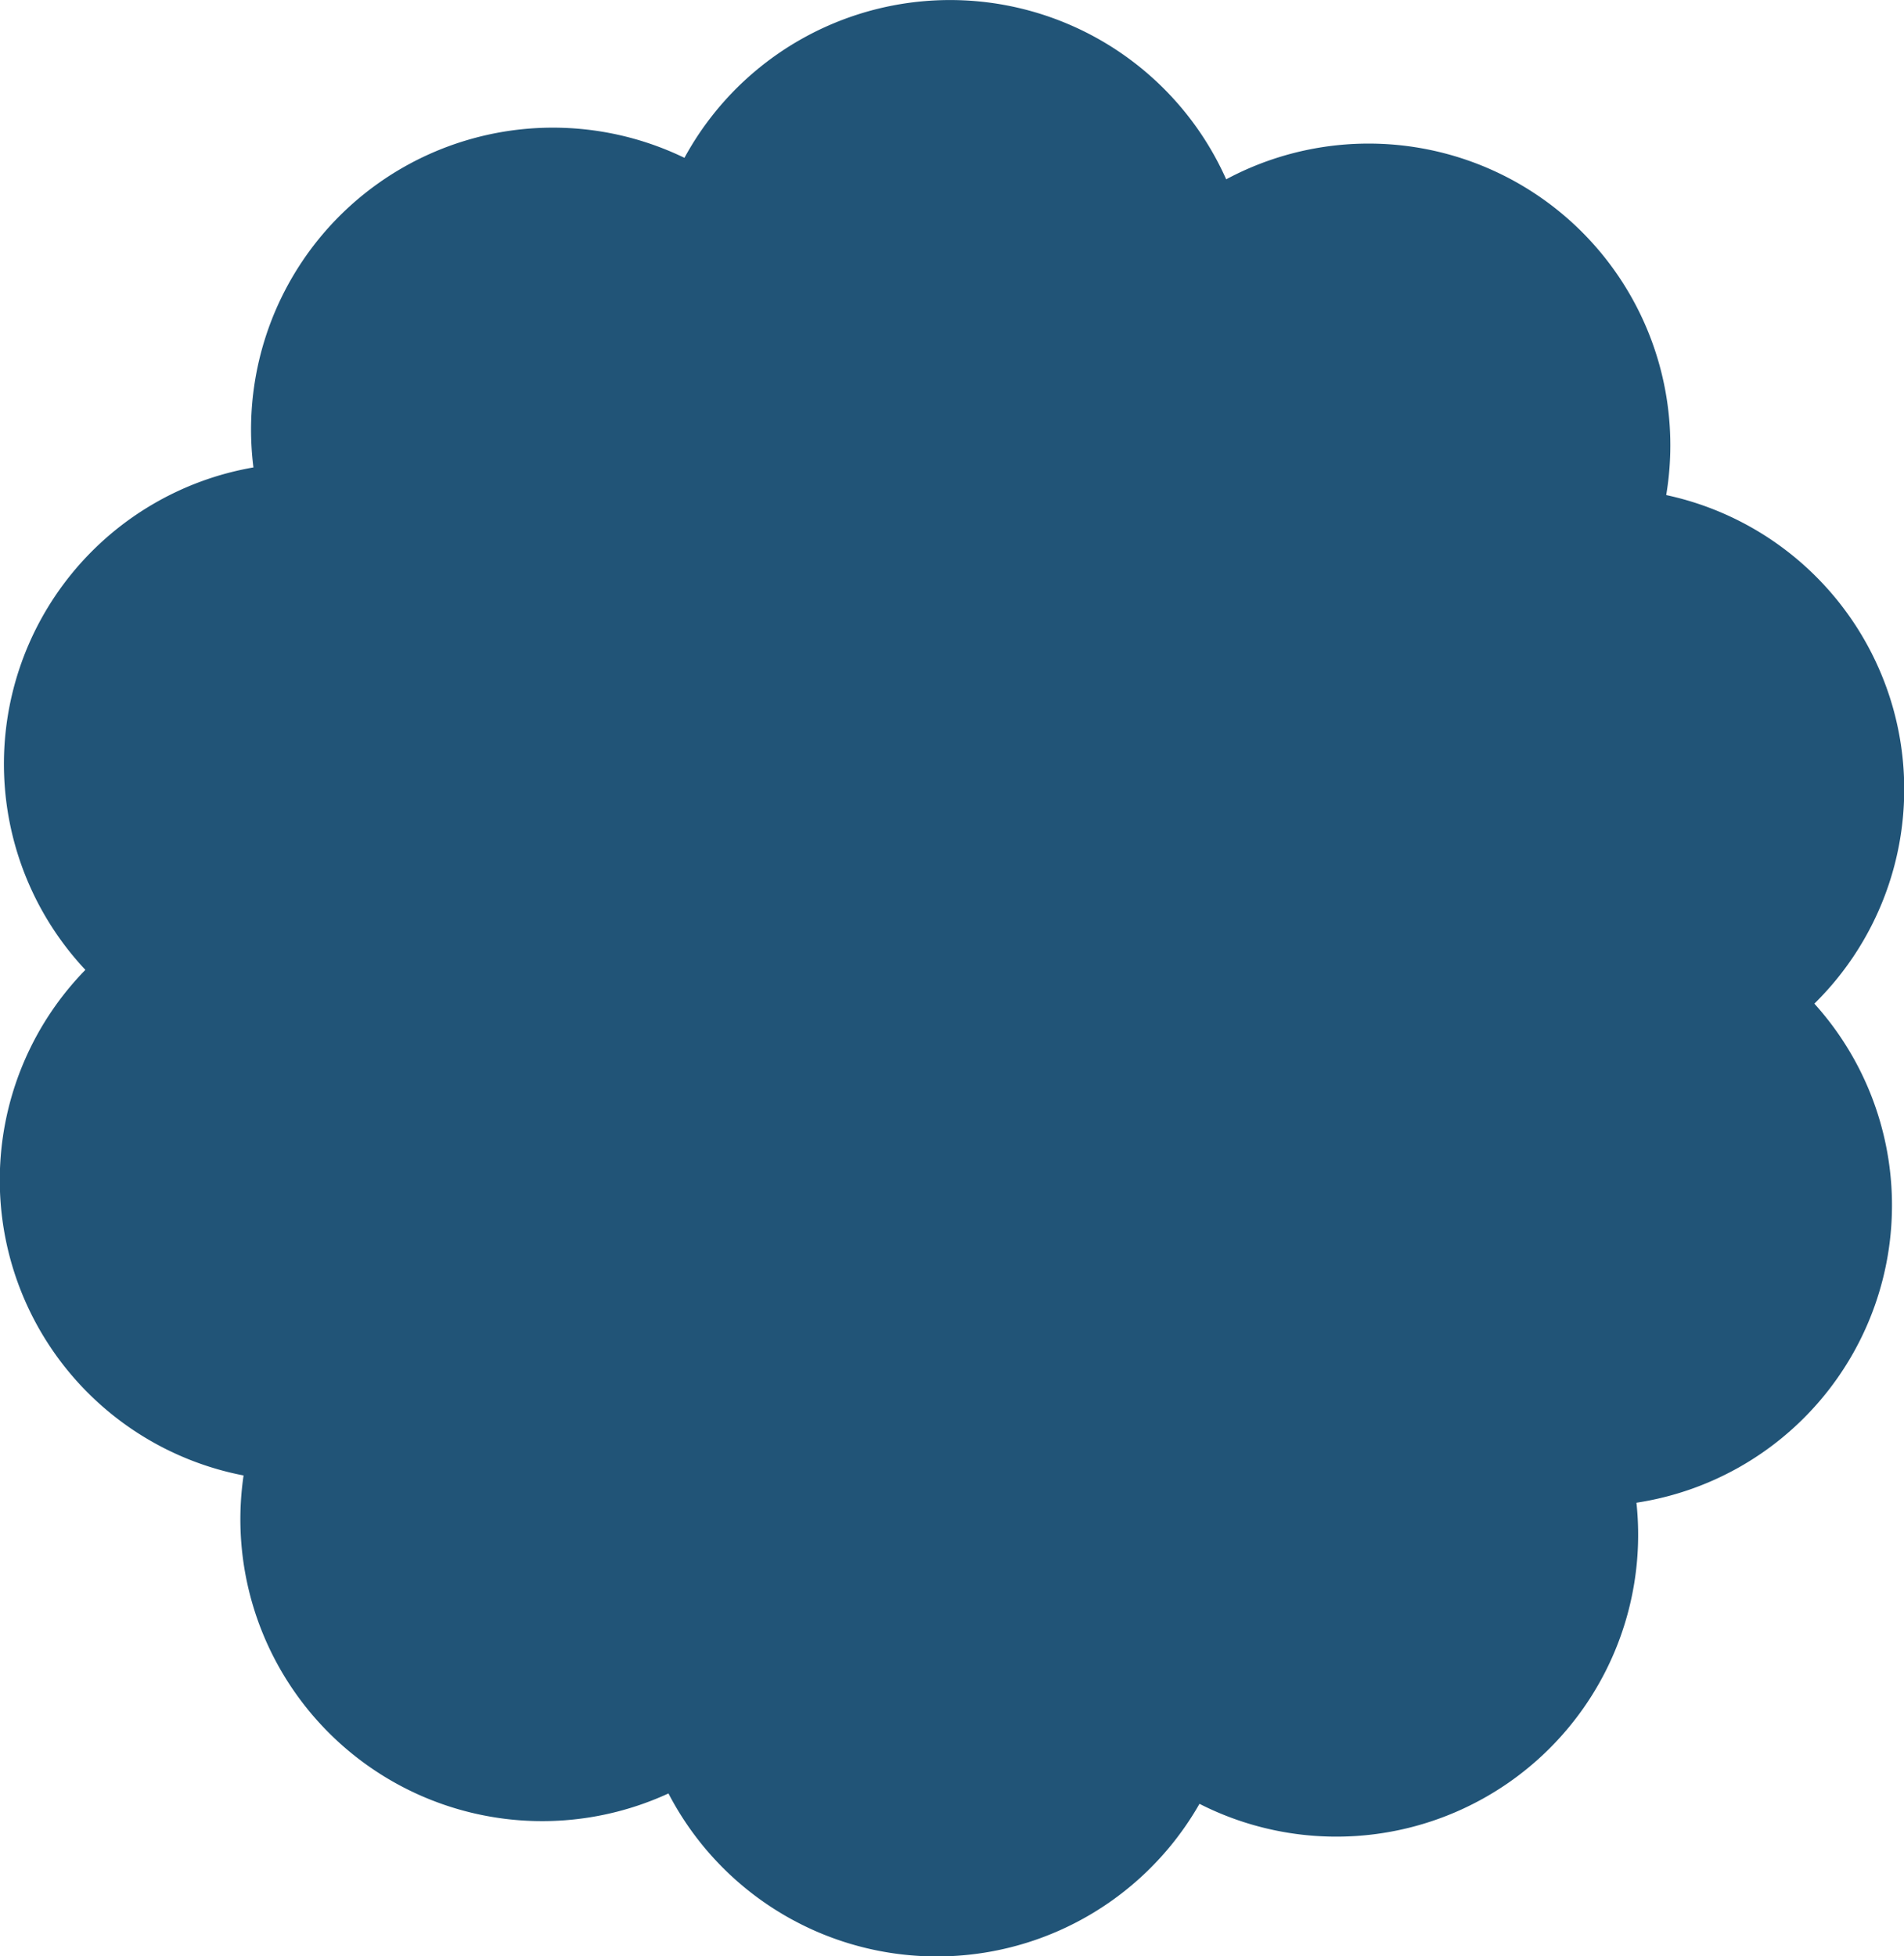 <svg xmlns="http://www.w3.org/2000/svg" width="111.94" height="115" viewBox="0 0 111.94 115">
  <defs>
    <style>
      .cls-1 {
        fill: #215477;
        fill-rule: evenodd;
      }
    </style>
  </defs>
  <path id="badge" class="cls-1" d="M1222.28,266.464a17.716,17.716,0,0,0-13.29-12.361,17.74,17.74,0,0,0-25.87-18.562,17.778,17.778,0,0,0-31.85-1.263,17.747,17.747,0,0,0-25.34,18.2,17.692,17.692,0,0,0-9.88,29.536,17.686,17.686,0,0,0,9.3,29.722,17.745,17.745,0,0,0,24.98,18.693,17.778,17.778,0,0,0,31.22.61,17.744,17.744,0,0,0,25.69-17.7A17.684,17.684,0,0,0,1217.7,284a17.667,17.667,0,0,0,4.58-17.537" transform="translate(-1111.03 -225)"/>
</svg>
